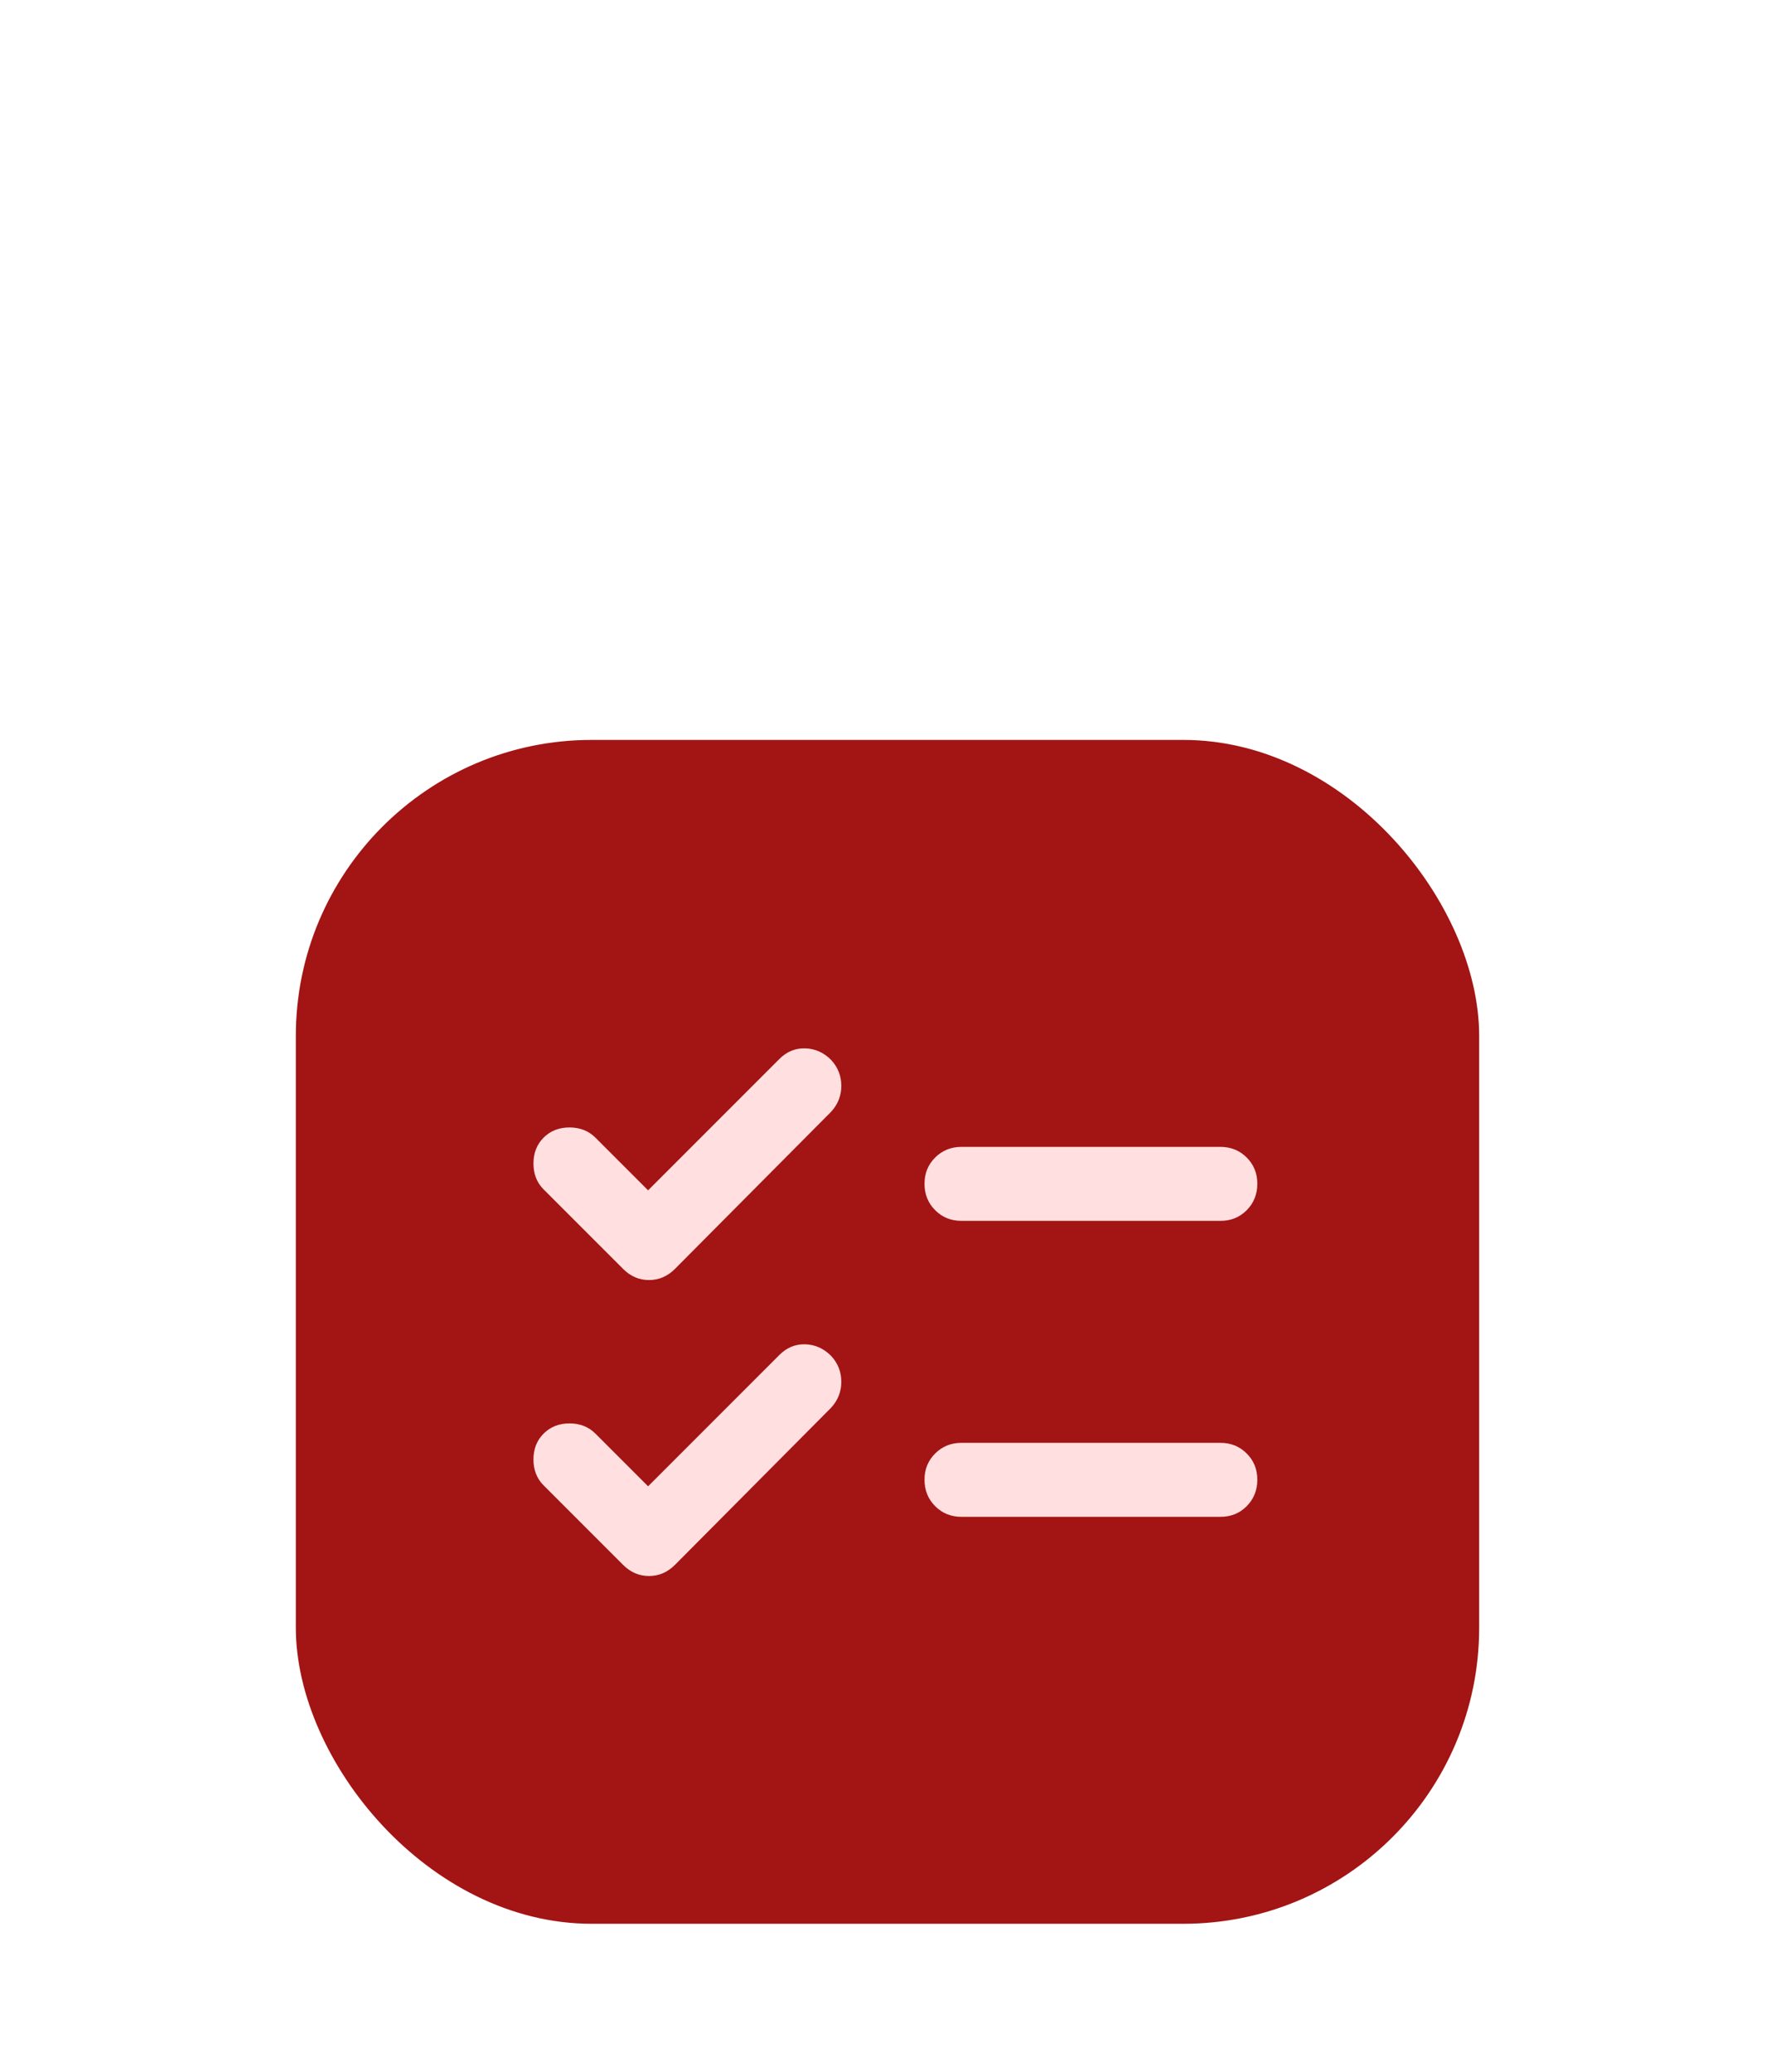 <svg width="48" height="56" viewBox="0 0 48 56" fill="none" xmlns="http://www.w3.org/2000/svg">
<g filter="url(#filter0_dd_113_555)">
<rect x="8" width="32" height="32" rx="8" fill="#A31414"/>
<path d="M17.526 20.175L21.076 16.625C21.276 16.425 21.509 16.329 21.776 16.337C22.042 16.345 22.276 16.449 22.476 16.65C22.659 16.85 22.751 17.083 22.751 17.35C22.751 17.617 22.659 17.85 22.476 18.05L18.251 22.3C18.051 22.5 17.817 22.6 17.551 22.6C17.284 22.6 17.051 22.5 16.851 22.3L14.701 20.15C14.517 19.967 14.426 19.733 14.426 19.45C14.426 19.167 14.517 18.933 14.701 18.75C14.884 18.567 15.117 18.475 15.401 18.475C15.684 18.475 15.917 18.567 16.101 18.75L17.526 20.175ZM17.526 12.175L21.076 8.625C21.276 8.425 21.509 8.329 21.776 8.337C22.042 8.345 22.276 8.449 22.476 8.65C22.659 8.85 22.751 9.083 22.751 9.35C22.751 9.617 22.659 9.85 22.476 10.05L18.251 14.3C18.051 14.5 17.817 14.6 17.551 14.6C17.284 14.6 17.051 14.5 16.851 14.3L14.701 12.15C14.517 11.967 14.426 11.733 14.426 11.45C14.426 11.167 14.517 10.933 14.701 10.75C14.884 10.567 15.117 10.475 15.401 10.475C15.684 10.475 15.917 10.567 16.101 10.75L17.526 12.175ZM26.001 21C25.717 21 25.48 20.904 25.289 20.712C25.097 20.52 25.001 20.283 25.001 20C25 19.717 25.096 19.48 25.289 19.288C25.481 19.096 25.719 19 26.001 19H33.001C33.284 19 33.522 19.096 33.714 19.288C33.906 19.48 34.001 19.717 34.001 20C34 20.283 33.904 20.52 33.713 20.713C33.521 20.906 33.284 21.001 33.001 21H26.001ZM26.001 13C25.717 13 25.48 12.904 25.289 12.712C25.097 12.52 25.001 12.283 25.001 12C25 11.717 25.096 11.48 25.289 11.288C25.481 11.096 25.719 11 26.001 11H33.001C33.284 11 33.522 11.096 33.714 11.288C33.906 11.48 34.001 11.717 34.001 12C34 12.283 33.904 12.52 33.713 12.713C33.521 12.906 33.284 13.001 33.001 13H26.001Z" fill="#FFDFDF"/>
</g>
<defs>
<filter id="filter0_dd_113_555" x="0" y="0" width="48" height="56" filterUnits="userSpaceOnUse" color-interpolation-filters="sRGB">
<feFlood flood-opacity="0" result="BackgroundImageFix"/>
<feColorMatrix in="SourceAlpha" type="matrix" values="0 0 0 0 0 0 0 0 0 0 0 0 0 0 0 0 0 0 127 0" result="hardAlpha"/>
<feMorphology radius="4" operator="erode" in="SourceAlpha" result="effect1_dropShadow_113_555"/>
<feOffset dy="4"/>
<feGaussianBlur stdDeviation="2"/>
<feComposite in2="hardAlpha" operator="out"/>
<feColorMatrix type="matrix" values="0 0 0 0 0.047 0 0 0 0 0.047 0 0 0 0 0.051 0 0 0 0.05 0"/>
<feBlend mode="normal" in2="BackgroundImageFix" result="effect1_dropShadow_113_555"/>
<feColorMatrix in="SourceAlpha" type="matrix" values="0 0 0 0 0 0 0 0 0 0 0 0 0 0 0 0 0 0 127 0" result="hardAlpha"/>
<feMorphology radius="8" operator="erode" in="SourceAlpha" result="effect2_dropShadow_113_555"/>
<feOffset dy="16"/>
<feGaussianBlur stdDeviation="8"/>
<feComposite in2="hardAlpha" operator="out"/>
<feColorMatrix type="matrix" values="0 0 0 0 0.047 0 0 0 0 0.047 0 0 0 0 0.051 0 0 0 0.1 0"/>
<feBlend mode="normal" in2="effect1_dropShadow_113_555" result="effect2_dropShadow_113_555"/>
<feBlend mode="normal" in="SourceGraphic" in2="effect2_dropShadow_113_555" result="shape"/>
</filter>
</defs>
</svg>
